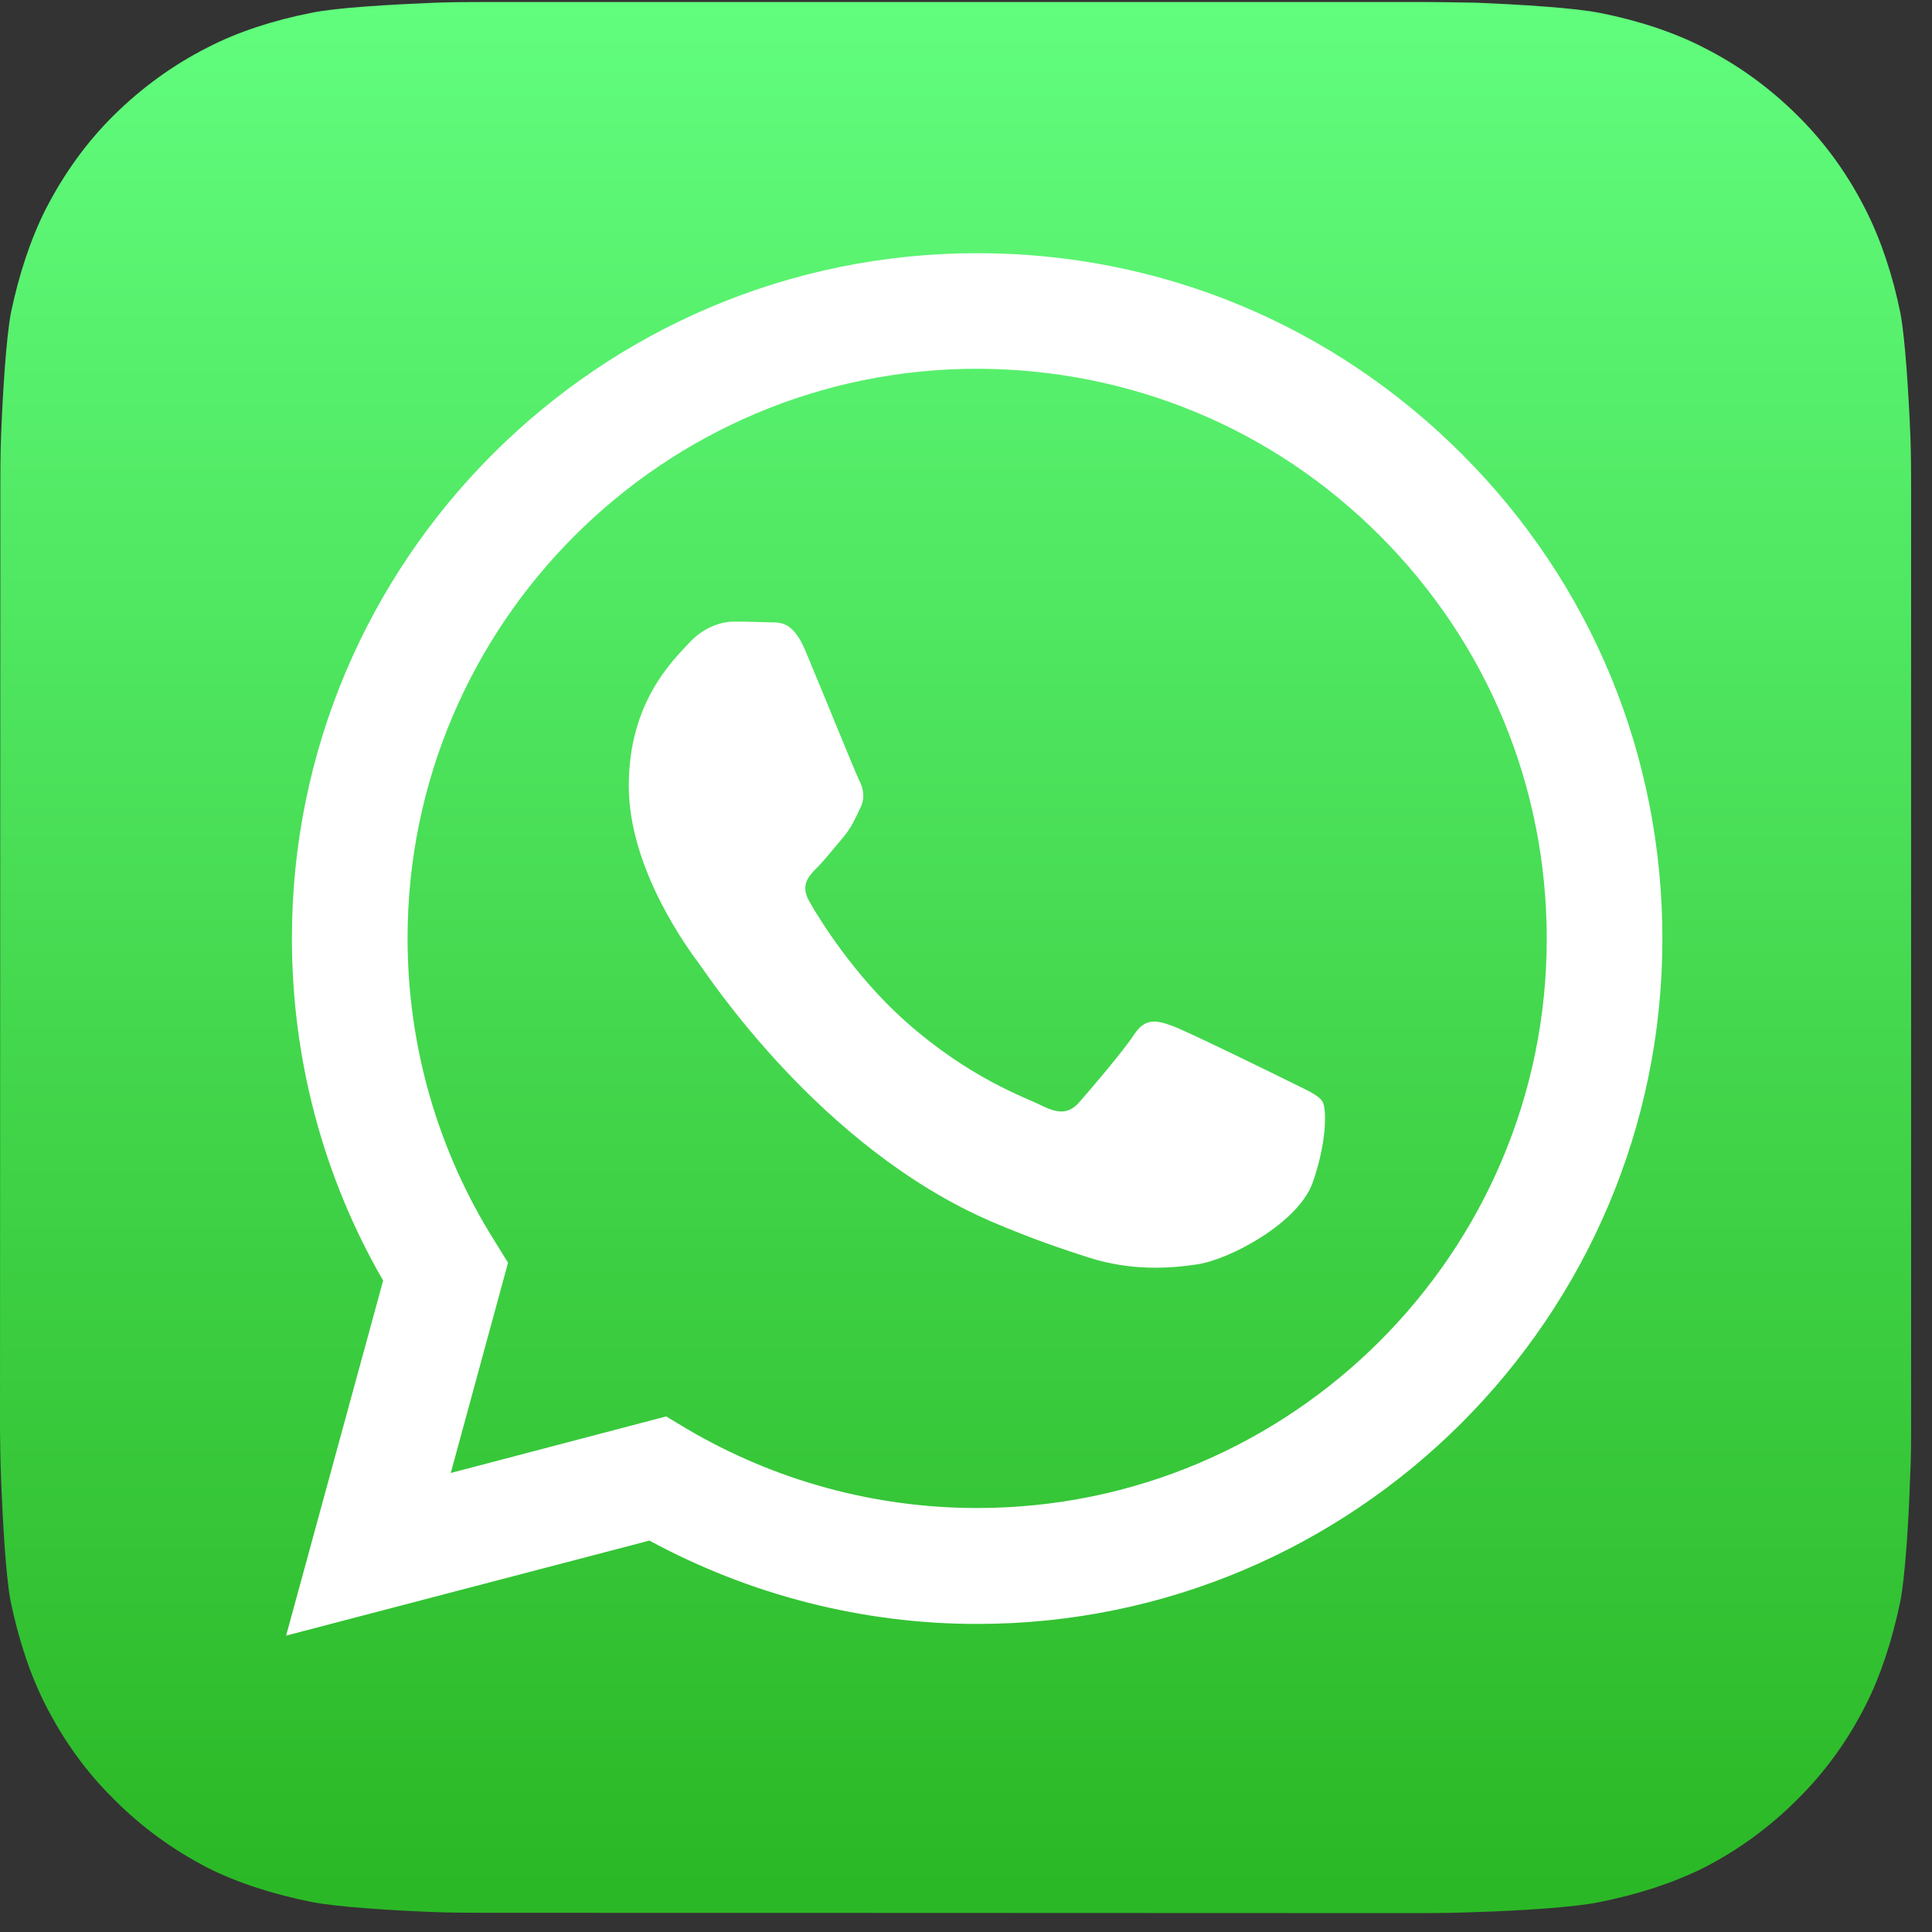 <?xml version="1.0" encoding="UTF-8"?>
<svg xmlns="http://www.w3.org/2000/svg" xmlns:xlink="http://www.w3.org/1999/xlink" width="22pt" height="22pt" viewBox="0 0 22 22" version="1.1">
<rect x="0" y="0" width="22" height="22" fill="#333333" stroke="none"/>
<defs>
<linearGradient id="linear0" gradientUnits="userSpaceOnUse" x1="512.001" y1="0.978" x2="512.001" y2="1025.023" gradientTransform="matrix(0.021,0,0,0.021,0,0)">
<stop offset="0" style="stop-color:rgb(38.039%,99.216%,49.02%);stop-opacity:1;"/>
<stop offset="1" style="stop-color:rgb(16.863%,72.157%,14.902%);stop-opacity:1;"/>
</linearGradient>
</defs>
<g id="surface1">
<path style=" stroke:none;fill-rule:nonzero;fill:url(#linear0);" d="M 21.762 16.262 C 21.762 16.383 21.762 16.637 21.75 16.84 C 21.734 17.328 21.695 17.957 21.637 18.246 C 21.547 18.676 21.414 19.086 21.242 19.422 C 21.039 19.824 20.777 20.184 20.465 20.492 C 20.152 20.805 19.797 21.066 19.398 21.27 C 19.055 21.441 18.645 21.574 18.211 21.66 C 17.926 21.719 17.301 21.758 16.812 21.773 C 16.617 21.781 16.359 21.785 16.242 21.785 L 5.523 21.781 C 5.402 21.781 5.145 21.781 4.945 21.773 C 4.457 21.754 3.824 21.715 3.539 21.656 C 3.109 21.57 2.699 21.438 2.359 21.266 C 1.961 21.059 1.602 20.797 1.293 20.484 C 0.98 20.176 0.723 19.816 0.52 19.418 C 0.344 19.074 0.211 18.668 0.121 18.234 C 0.066 17.949 0.031 17.324 0.012 16.836 C 0.004 16.637 0 16.379 0 16.258 L 0.004 5.543 C 0.004 5.426 0.004 5.164 0.012 4.965 C 0.031 4.477 0.07 3.848 0.125 3.559 C 0.215 3.129 0.348 2.723 0.52 2.383 C 0.727 1.98 0.984 1.621 1.297 1.312 C 1.609 1.004 1.965 0.742 2.367 0.539 C 2.707 0.363 3.117 0.23 3.551 0.145 C 3.836 0.086 4.461 0.051 4.949 0.031 C 5.145 0.023 5.406 0.023 5.523 0.023 L 16.242 0.023 C 16.359 0.023 16.617 0.027 16.816 0.031 C 17.305 0.051 17.938 0.09 18.223 0.148 C 18.656 0.234 19.062 0.367 19.402 0.543 C 19.805 0.746 20.16 1.008 20.473 1.32 C 20.785 1.629 21.043 1.988 21.246 2.391 C 21.418 2.73 21.555 3.141 21.641 3.57 C 21.695 3.859 21.734 4.484 21.754 4.969 C 21.762 5.168 21.762 5.426 21.762 5.543 Z M 21.762 16.262 "/>
<path style=" stroke:none;fill-rule:nonzero;fill:rgb(100%,100%,100%);fill-opacity:1;" d="M 16.648 5.172 C 15.172 3.695 13.215 2.883 11.129 2.883 C 6.824 2.883 3.324 6.379 3.324 10.684 C 3.324 12.059 3.68 13.402 4.363 14.582 L 3.258 18.625 L 7.395 17.543 C 8.535 18.16 9.816 18.492 11.125 18.492 L 11.129 18.492 C 15.43 18.492 18.93 14.992 18.93 10.691 C 18.93 8.602 18.121 6.645 16.648 5.172 Z M 11.129 17.172 L 11.125 17.172 C 9.957 17.172 8.82 16.859 7.82 16.27 L 7.586 16.129 L 5.133 16.773 L 5.785 14.379 L 5.633 14.133 C 4.984 13.102 4.641 11.91 4.641 10.684 C 4.641 7.109 7.551 4.199 11.129 4.199 C 12.863 4.203 14.492 4.875 15.715 6.102 C 16.938 7.328 17.613 8.957 17.613 10.691 C 17.613 14.266 14.703 17.172 11.129 17.172 Z M 14.684 12.316 C 14.488 12.219 13.531 11.75 13.355 11.684 C 13.172 11.617 13.043 11.586 12.914 11.781 C 12.785 11.977 12.41 12.414 12.297 12.543 C 12.184 12.676 12.07 12.691 11.871 12.594 C 11.68 12.496 11.051 12.289 10.305 11.625 C 9.727 11.109 9.332 10.469 9.223 10.277 C 9.105 10.082 9.207 9.977 9.305 9.879 C 9.395 9.789 9.5 9.652 9.602 9.535 C 9.695 9.422 9.73 9.34 9.793 9.207 C 9.859 9.082 9.828 8.969 9.777 8.871 C 9.73 8.773 9.34 7.812 9.176 7.422 C 9.02 7.039 8.855 7.094 8.738 7.086 C 8.621 7.082 8.492 7.078 8.363 7.078 C 8.23 7.078 8.023 7.129 7.844 7.324 C 7.664 7.52 7.16 7.992 7.16 8.949 C 7.16 9.91 7.859 10.836 7.957 10.969 C 8.055 11.098 9.332 13.066 11.289 13.91 C 11.754 14.109 12.117 14.23 12.398 14.32 C 12.867 14.469 13.293 14.449 13.629 14.398 C 14.004 14.344 14.781 13.926 14.945 13.473 C 15.109 13.016 15.109 12.625 15.059 12.543 C 15.008 12.465 14.879 12.414 14.684 12.316 Z M 14.684 12.316 "/>
</g>
</svg>
